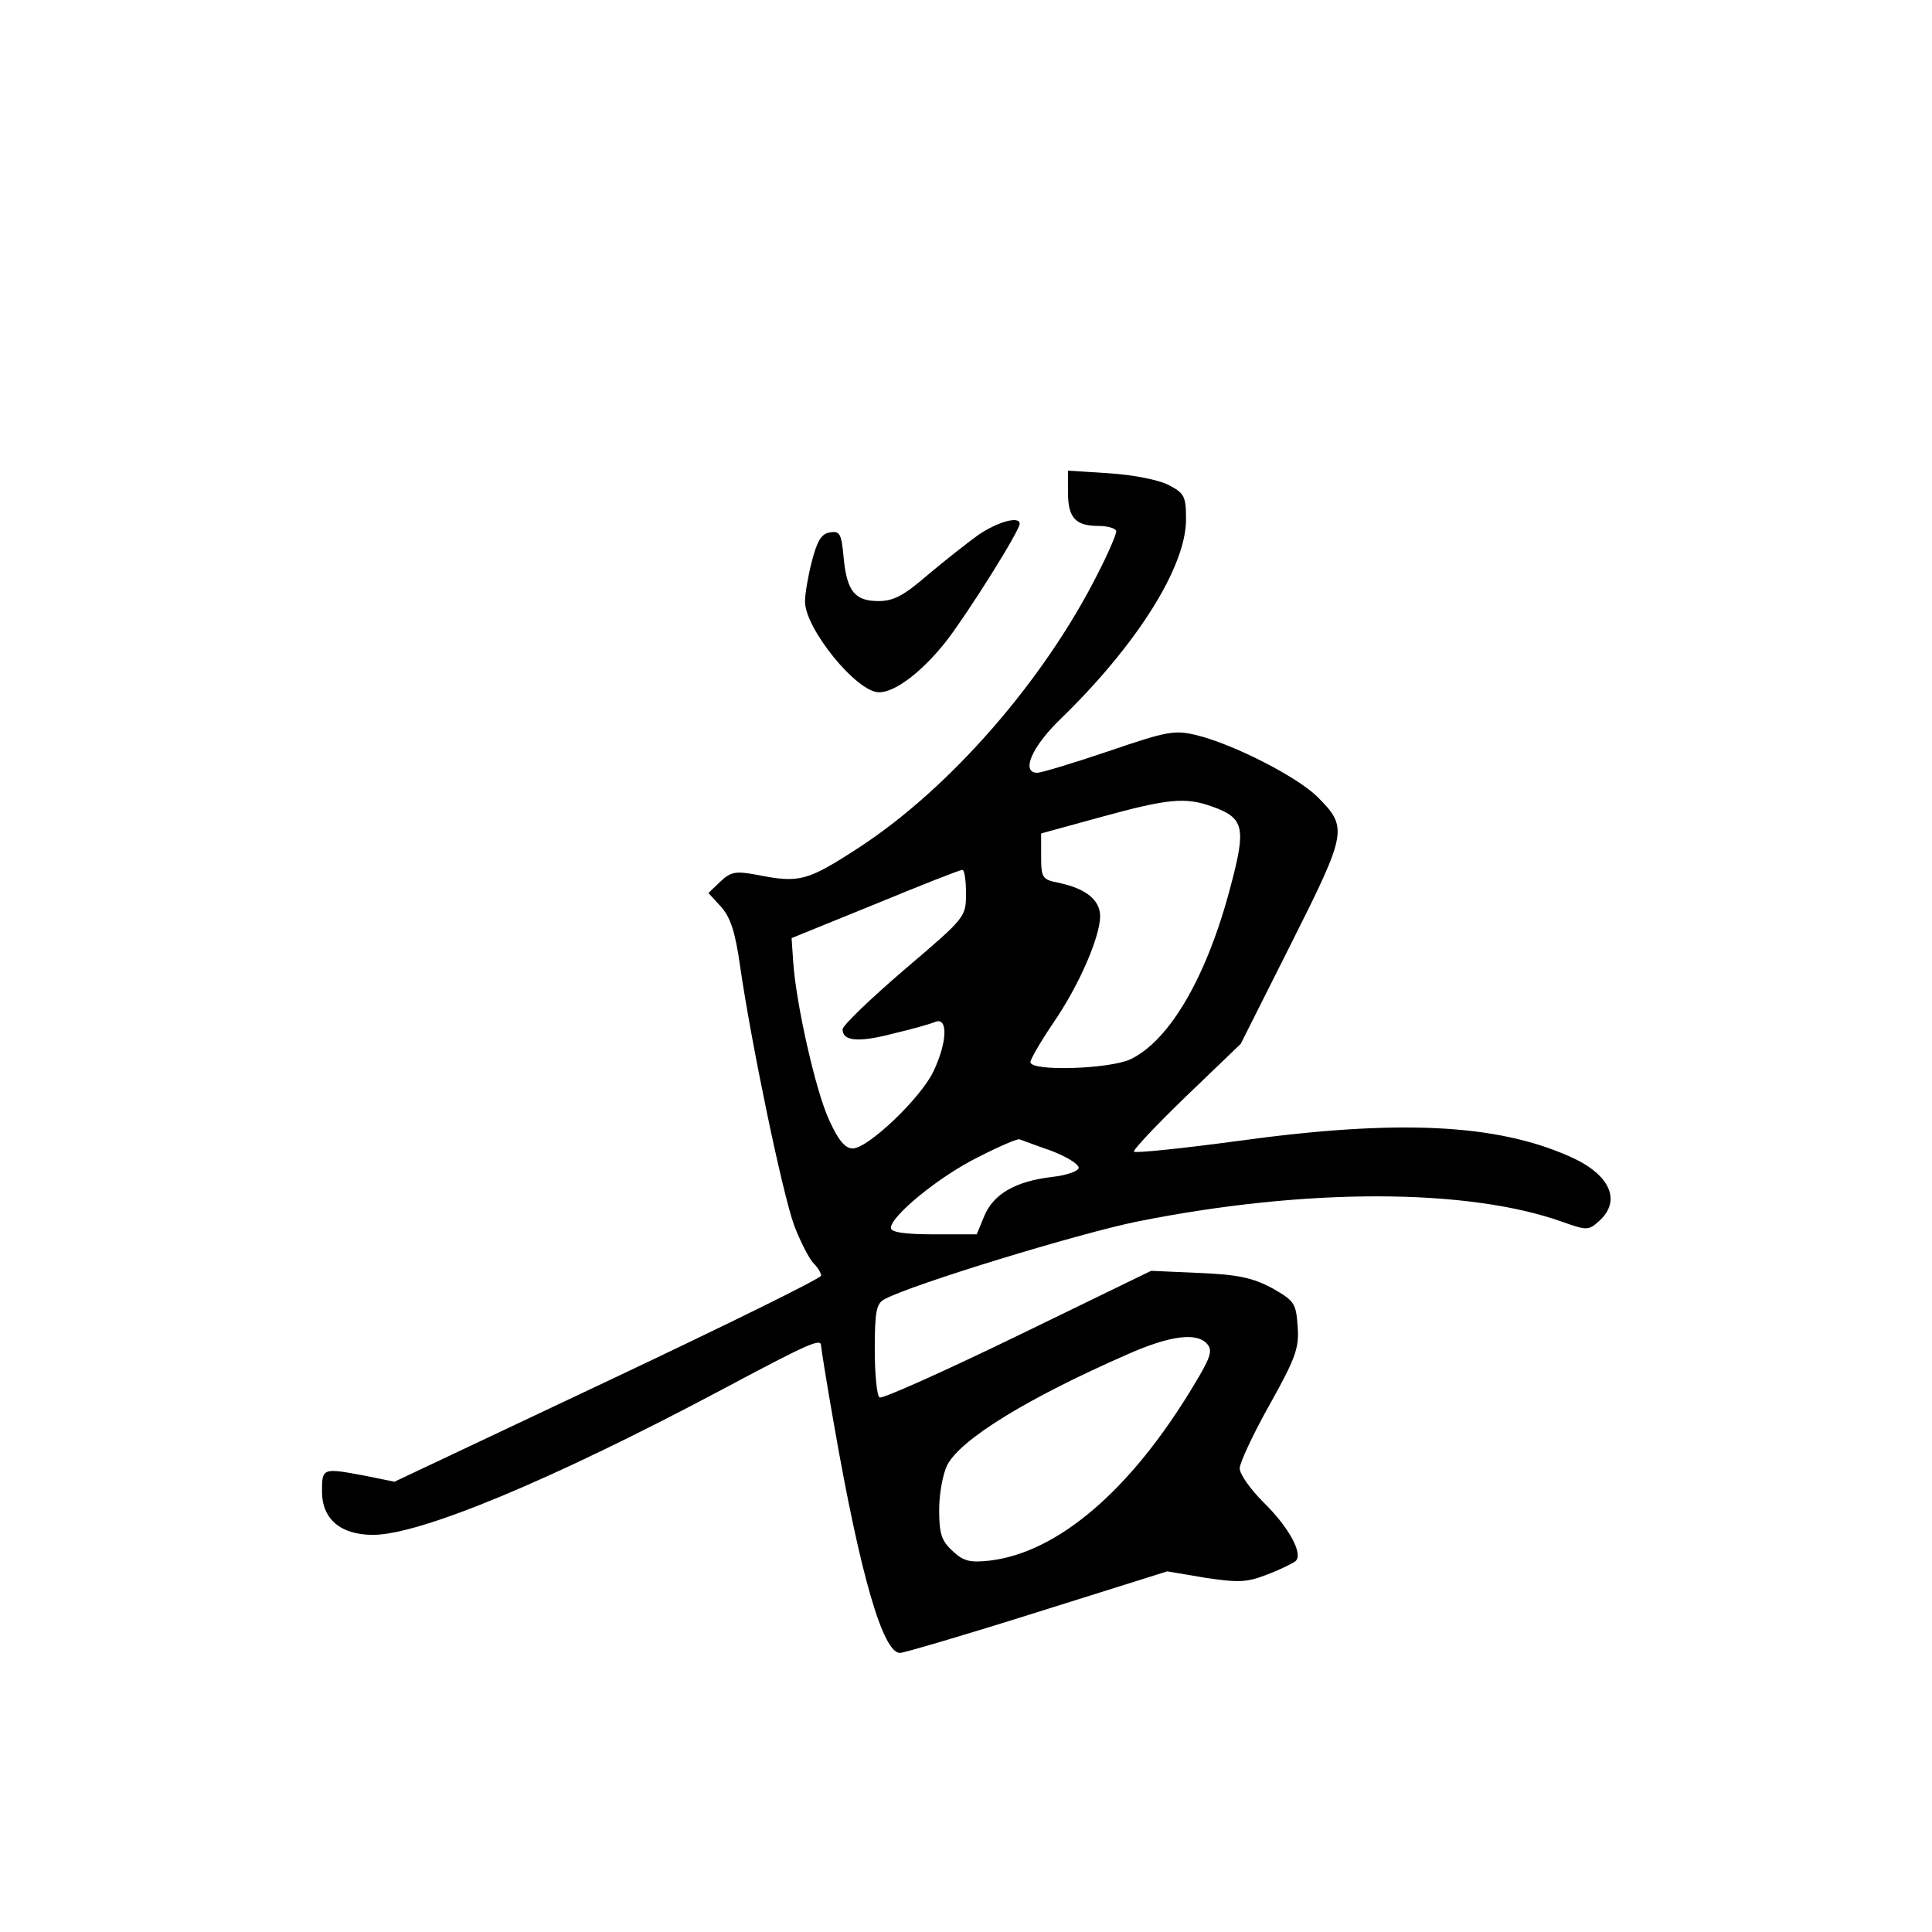 <?xml version="1.0" standalone="no"?>
<!DOCTYPE svg PUBLIC "-//W3C//DTD SVG 20010904//EN"
 "http://www.w3.org/TR/2001/REC-SVG-20010904/DTD/svg10.dtd">
<svg version="1.0" xmlns="http://www.w3.org/2000/svg"
 width="360pt" height="360pt" viewBox="0 0 360 360"
 preserveAspectRatio="xMidYMid meet">
<g transform="translate(0,360) scale(0.1,-0.1)"
fill="#000000" stroke="none">
<path d="M1990 2683 c0 -48 14 -63 57 -63 18 0 33 -5 33 -10 0 -6 -15 -41 -34
-78 -100 -199 -275 -400 -445 -511 -97 -63 -111 -67 -191 -51 -39 7 -48 6 -68
-13 l-22 -21 23 -25 c18 -20 27 -47 36 -111 21 -145 79 -424 101 -484 12 -31
28 -62 36 -70 8 -8 14 -18 14 -23 0 -5 -179 -93 -397 -196 l-398 -188 -54 11
c-80 15 -81 15 -81 -29 0 -52 35 -81 95 -81 88 0 333 102 649 270 167 89 186
97 186 82 0 -4 11 -73 25 -152 48 -274 90 -420 122 -420 7 0 123 34 256 76
l242 76 71 -12 c61 -9 77 -9 115 6 24 9 48 21 53 25 15 13 -12 63 -60 110 -24
24 -44 52 -44 63 0 10 25 64 56 119 48 86 55 105 52 145 -3 44 -6 48 -48 72
-36 19 -63 25 -135 28 l-90 4 -249 -121 c-136 -66 -252 -118 -257 -115 -5 3
-9 43 -9 89 0 71 3 86 18 94 52 28 363 123 472 145 315 63 616 62 792 -1 45
-16 48 -16 68 2 42 38 20 87 -55 120 -137 61 -320 70 -618 29 -104 -14 -191
-23 -194 -20 -3 2 41 49 97 103 l102 98 94 187 c105 209 106 216 48 274 -38
37 -155 97 -224 114 -41 10 -54 8 -165 -30 -65 -22 -125 -40 -132 -40 -31 0
-11 48 43 100 143 139 234 284 234 372 0 43 -3 49 -32 64 -19 10 -66 19 -110
22 l-78 5 0 -40z m269 -586 c59 -21 63 -39 35 -145 -44 -170 -114 -291 -188
-326 -39 -18 -186 -23 -186 -5 0 5 19 38 42 72 49 71 87 160 88 199 0 31 -26
52 -77 63 -31 6 -33 9 -33 50 l0 42 113 31 c124 34 156 37 206 19z m-459 -161
c0 -45 0 -45 -115 -143 -63 -54 -115 -104 -115 -111 0 -22 29 -25 94 -8 34 8
70 18 79 22 24 9 22 -39 -4 -93 -24 -50 -122 -143 -150 -143 -14 0 -27 15 -44
53 -25 53 -62 218 -67 295 l-3 44 155 63 c85 35 158 64 163 64 4 1 7 -19 7
-43z m158 -480 c29 -11 52 -25 52 -32 0 -6 -22 -14 -49 -17 -69 -8 -110 -32
-127 -73 l-14 -34 -80 0 c-55 0 -80 4 -80 12 0 22 90 96 163 132 39 20 74 35
77 33 3 -1 29 -11 58 -21z m292 -361 c10 -12 5 -26 -26 -77 -117 -195 -253
-311 -380 -326 -37 -4 -49 -1 -69 18 -21 19 -25 33 -25 77 0 30 7 67 15 83 25
48 148 124 335 206 81 36 131 42 150 19z"/>
<path d="M1824 2604 c-21 -15 -64 -49 -95 -75 -45 -39 -64 -49 -92 -49 -44 0
-59 18 -65 81 -4 44 -7 50 -25 47 -16 -2 -24 -15 -34 -53 -7 -27 -13 -61 -13
-76 0 -50 96 -169 138 -169 30 0 80 38 125 95 41 53 137 206 137 219 0 15 -40
4 -76 -20z"/>
</g>
</svg>
